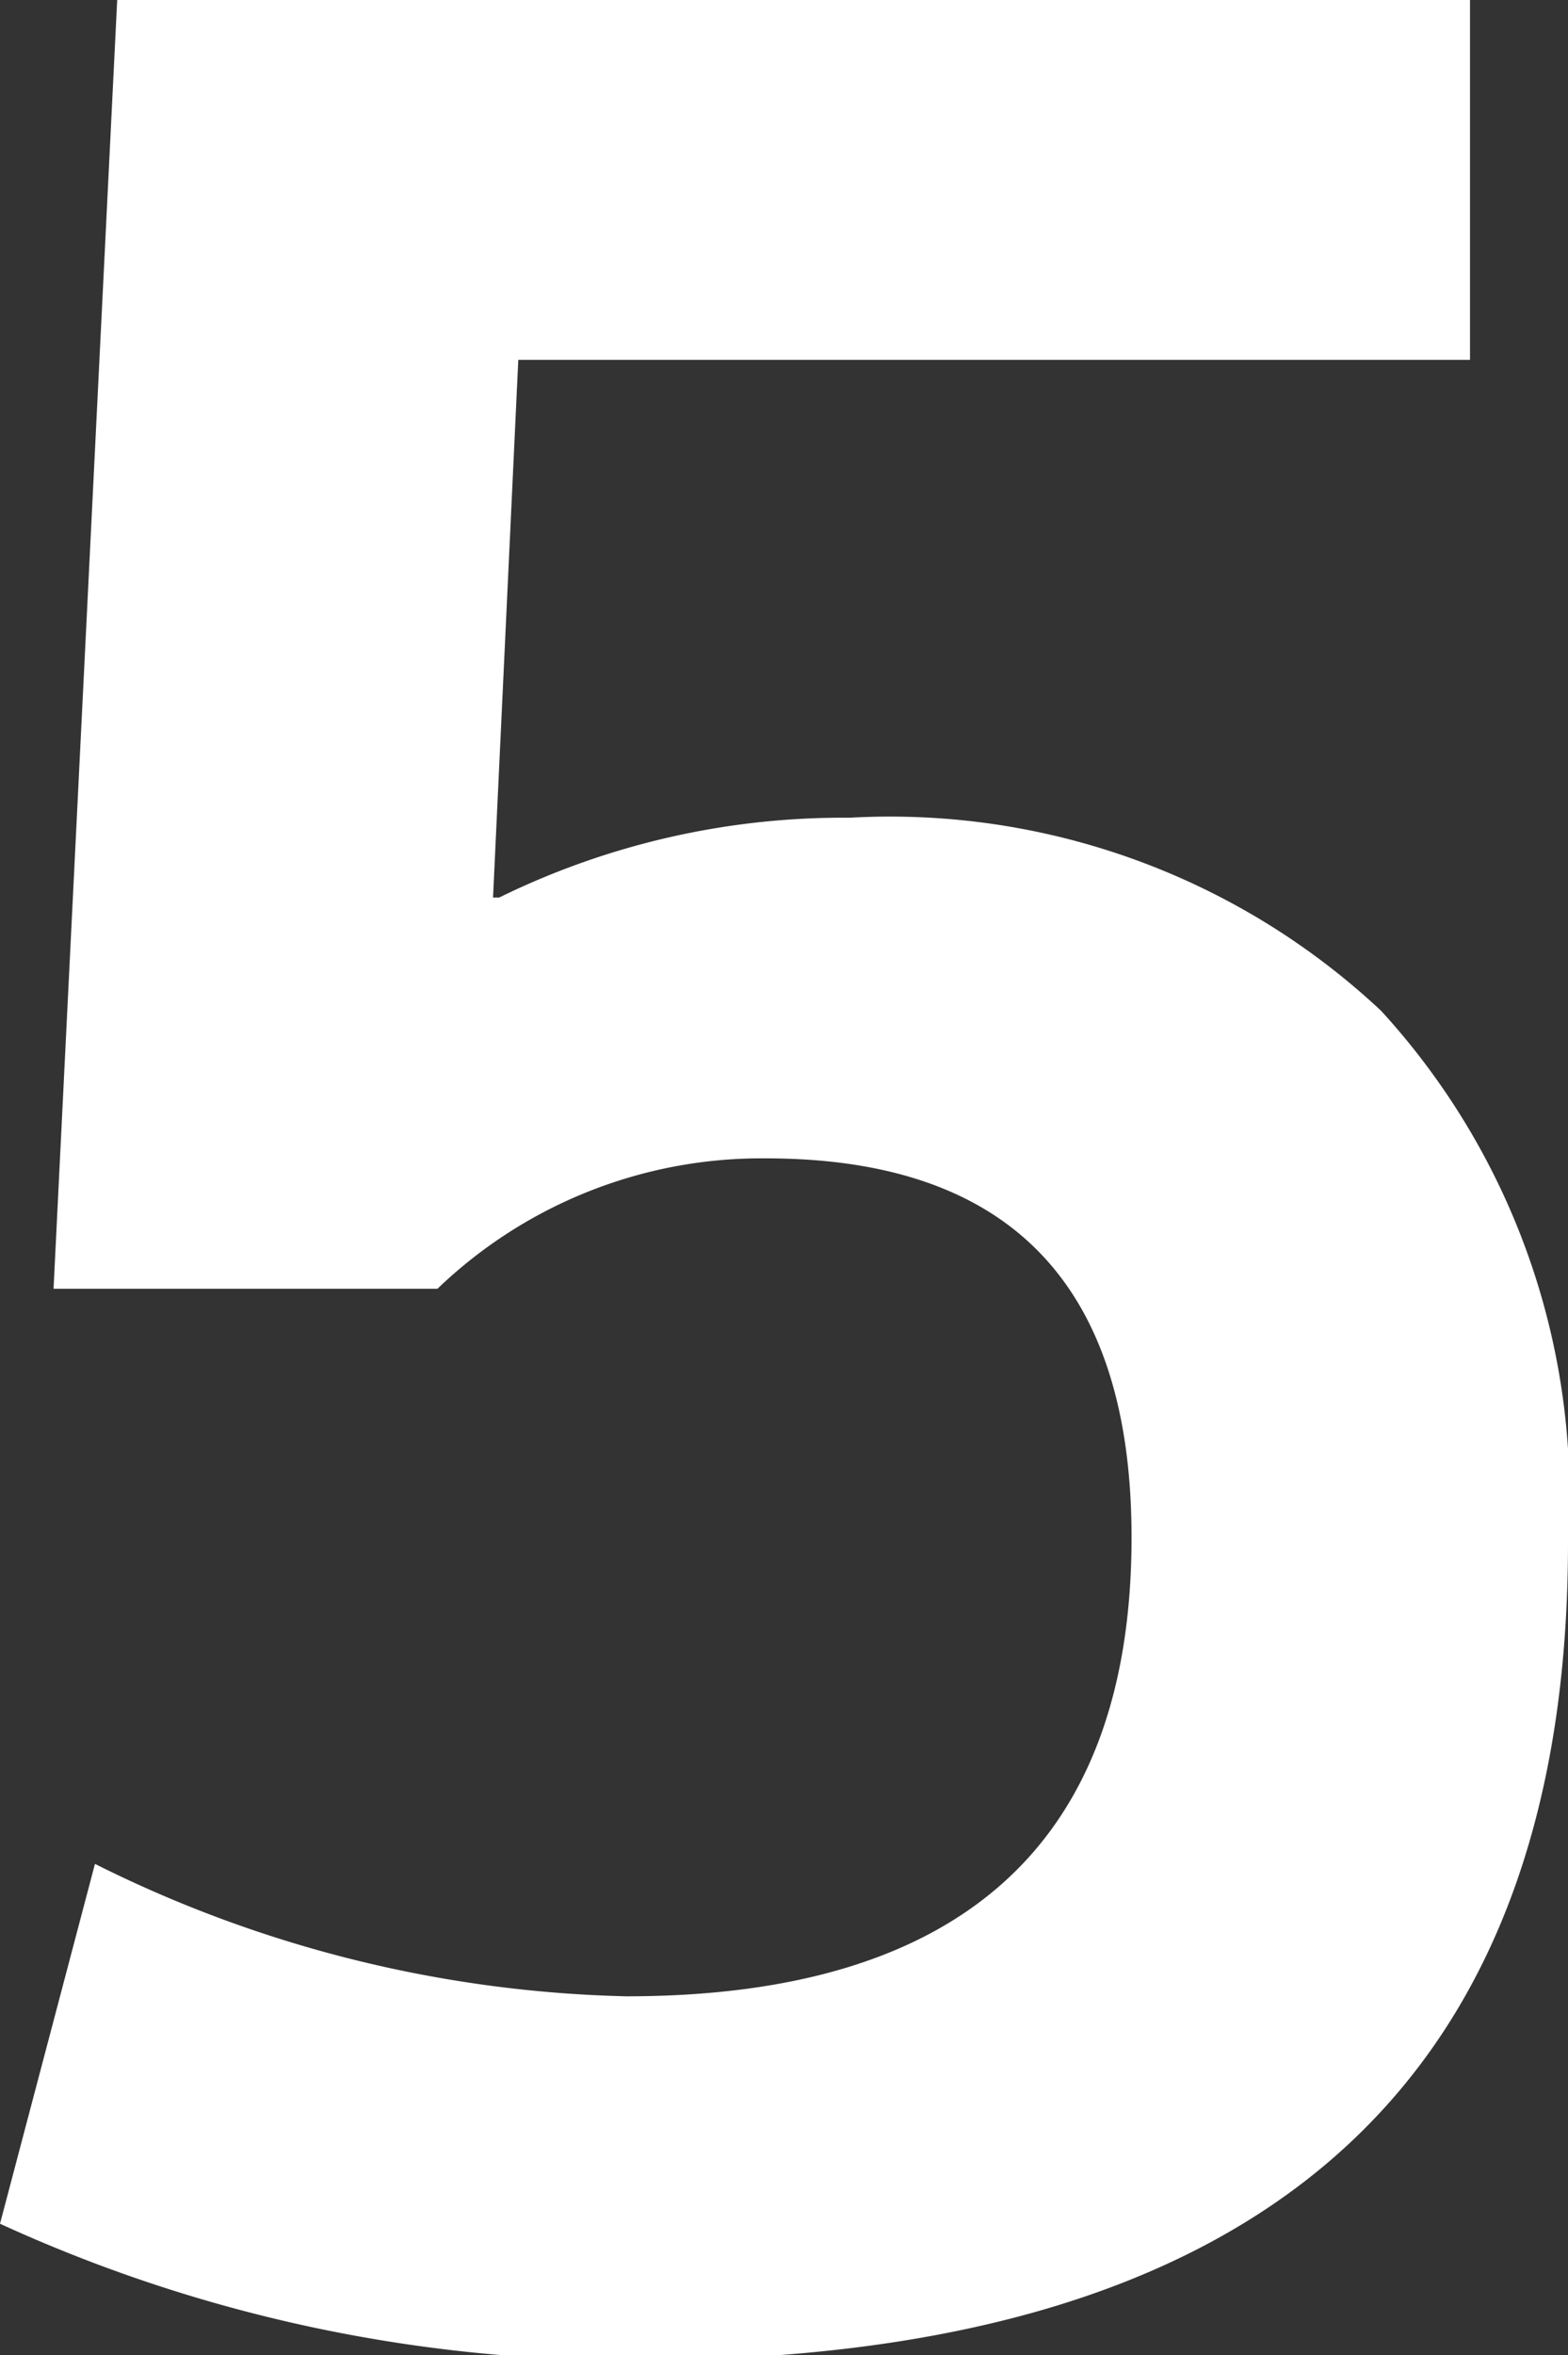 <svg xmlns="http://www.w3.org/2000/svg" viewBox="0 0 15.52 23.3"><rect x="0" y="0" width="15.52" height="23.3" fill="#333333" stroke="none"/><defs><style>.cls-1{fill:#fff;}</style></defs><g id="レイヤー_2" data-name="レイヤー 2"><g id="レイヤー_1-2" data-name="レイヤー 1"><path class="cls-1" d="M14.55,3.56H5.13L4.88,8.88h.06a7.73,7.73,0,0,1,3.47-.79A7.11,7.11,0,0,1,13.67,10a7.1,7.1,0,0,1,1.85,5.26q0,8.1-9.22,8.09A14.85,14.85,0,0,1,0,22l.94-3.56A12.37,12.37,0,0,0,6.2,19.75c3.32,0,5-1.52,5-4.54q0-3.75-3.62-3.75a4.63,4.63,0,0,0-3.25,1.29H.53L1.16,0H14.55Z"/></g></g></svg>